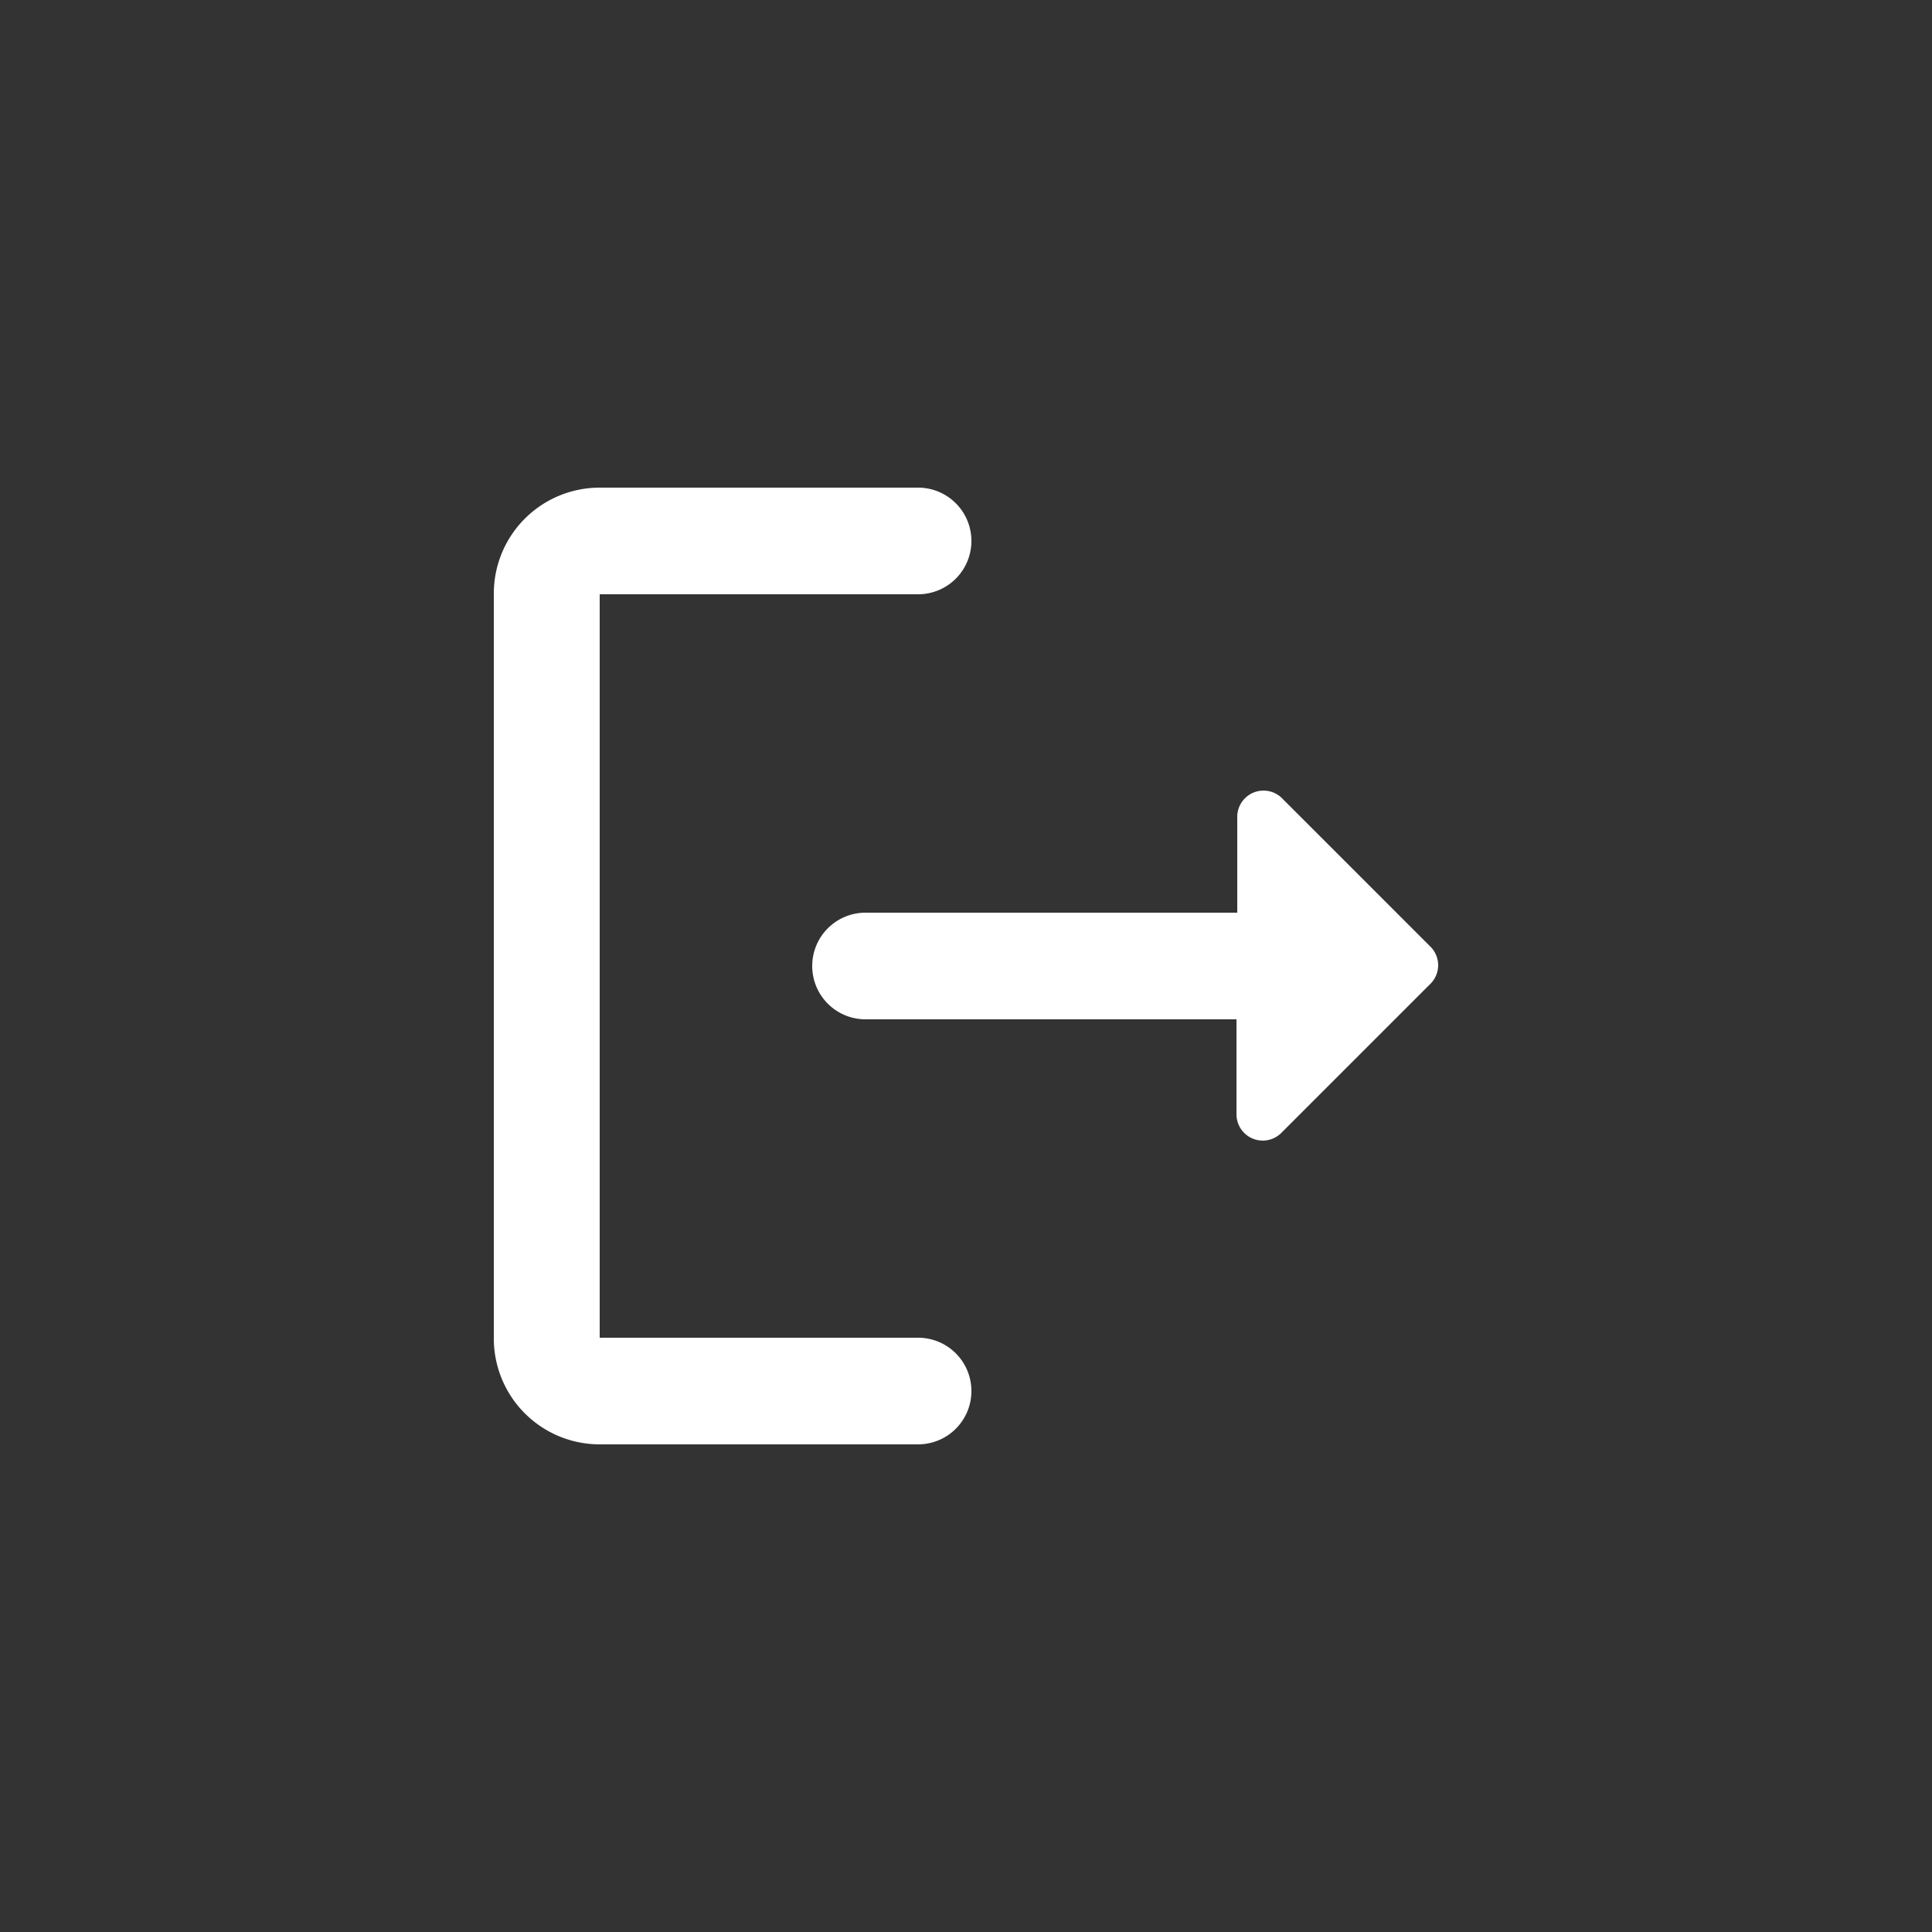 <svg id="Layer_1" data-name="Layer 1" xmlns="http://www.w3.org/2000/svg" viewBox="0 0 25 25"><rect x="0" y="0" width="25" height="25" fill="#333333" stroke="none"/><defs><style>.cls-1{fill:#fff;}</style></defs><title>Icons</title><path class="cls-1" d="M7.76,7.69h4.12A.69.69,0,0,0,12.57,7h0a.69.69,0,0,0-.69-.69H7.76A1.37,1.37,0,0,0,6.39,7.69v9.62a1.37,1.37,0,0,0,1.37,1.38h4.12a.69.69,0,0,0,.69-.69h0a.69.69,0,0,0-.69-.69H7.76Z"/><path class="cls-1" d="M18.52,12.26,16.6,10.34a.34.34,0,0,0-.59.24v1.23H11.2a.69.69,0,0,0-.69.69h0a.69.69,0,0,0,.69.69H16v1.23a.34.34,0,0,0,.58.24l1.92-1.92A.34.34,0,0,0,18.52,12.26Z"/></svg>